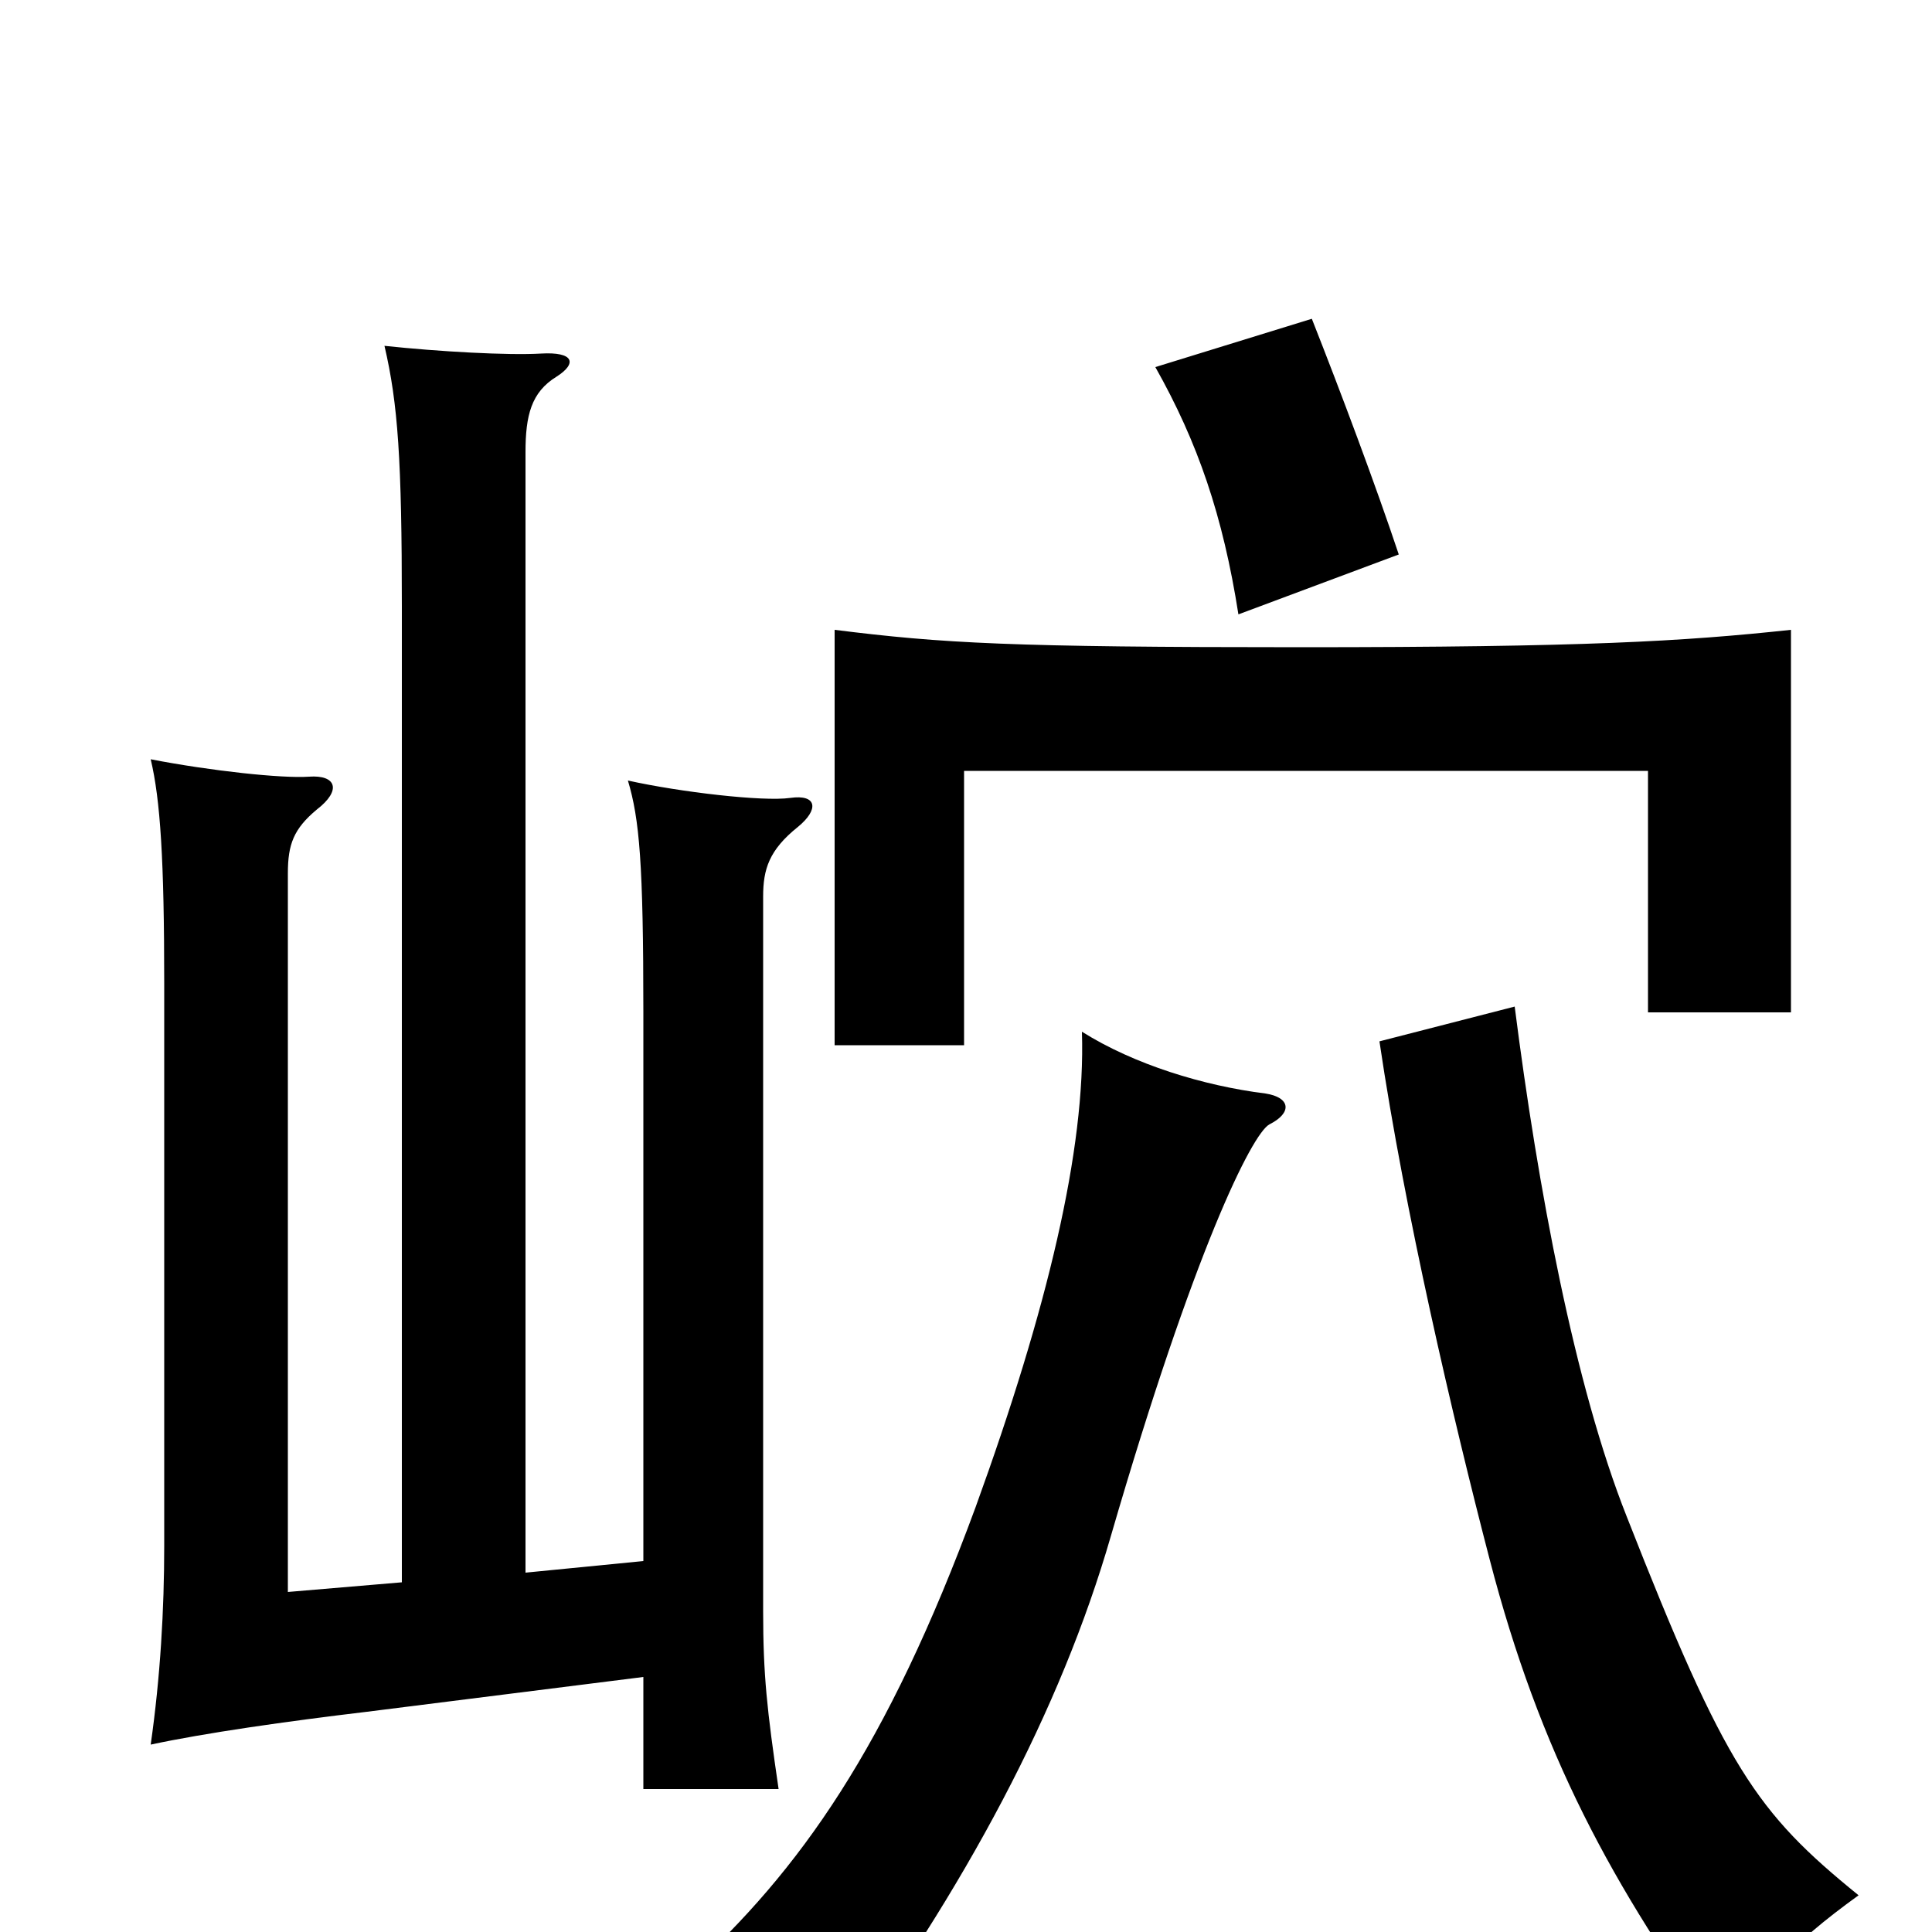 <svg xmlns="http://www.w3.org/2000/svg" viewBox="0 -1000 1000 1000">
	<path fill="#000000" d="M673 -665C523 -665 488 -667 432 -674V-459H499V-601H853V-476H927V-674C871 -668 820 -665 673 -665ZM598 -810C620 -771 633 -733 641 -682L724 -713C712 -749 694 -797 679 -835ZM784 -479L714 -461C727 -373 752 -266 771 -193C797 -93 834 -24 893 57C911 24 926 7 962 -19C909 -62 893 -85 842 -215C815 -283 796 -385 784 -479ZM655 -434C623 -438 587 -449 560 -466C562 -405 542 -322 505 -220C459 -95 414 -32 356 21C385 33 412 50 430 72C500 -23 549 -115 575 -205C618 -353 648 -413 657 -418C669 -424 668 -432 655 -434ZM333 -132V-74H403C397 -115 395 -133 395 -166V-536C395 -550 398 -560 413 -572C424 -581 423 -589 409 -587C395 -585 352 -590 325 -596C331 -576 333 -553 333 -476V-192L272 -186V-766C272 -785 275 -797 288 -805C299 -812 297 -818 280 -817C263 -816 227 -818 199 -821C206 -791 208 -762 208 -686V-181L149 -176V-548C149 -563 152 -571 164 -581C177 -591 174 -599 160 -598C146 -597 109 -601 78 -607C83 -586 85 -555 85 -491V-200C85 -167 83 -132 78 -97C106 -103 148 -109 190 -114Z"/>
</svg>